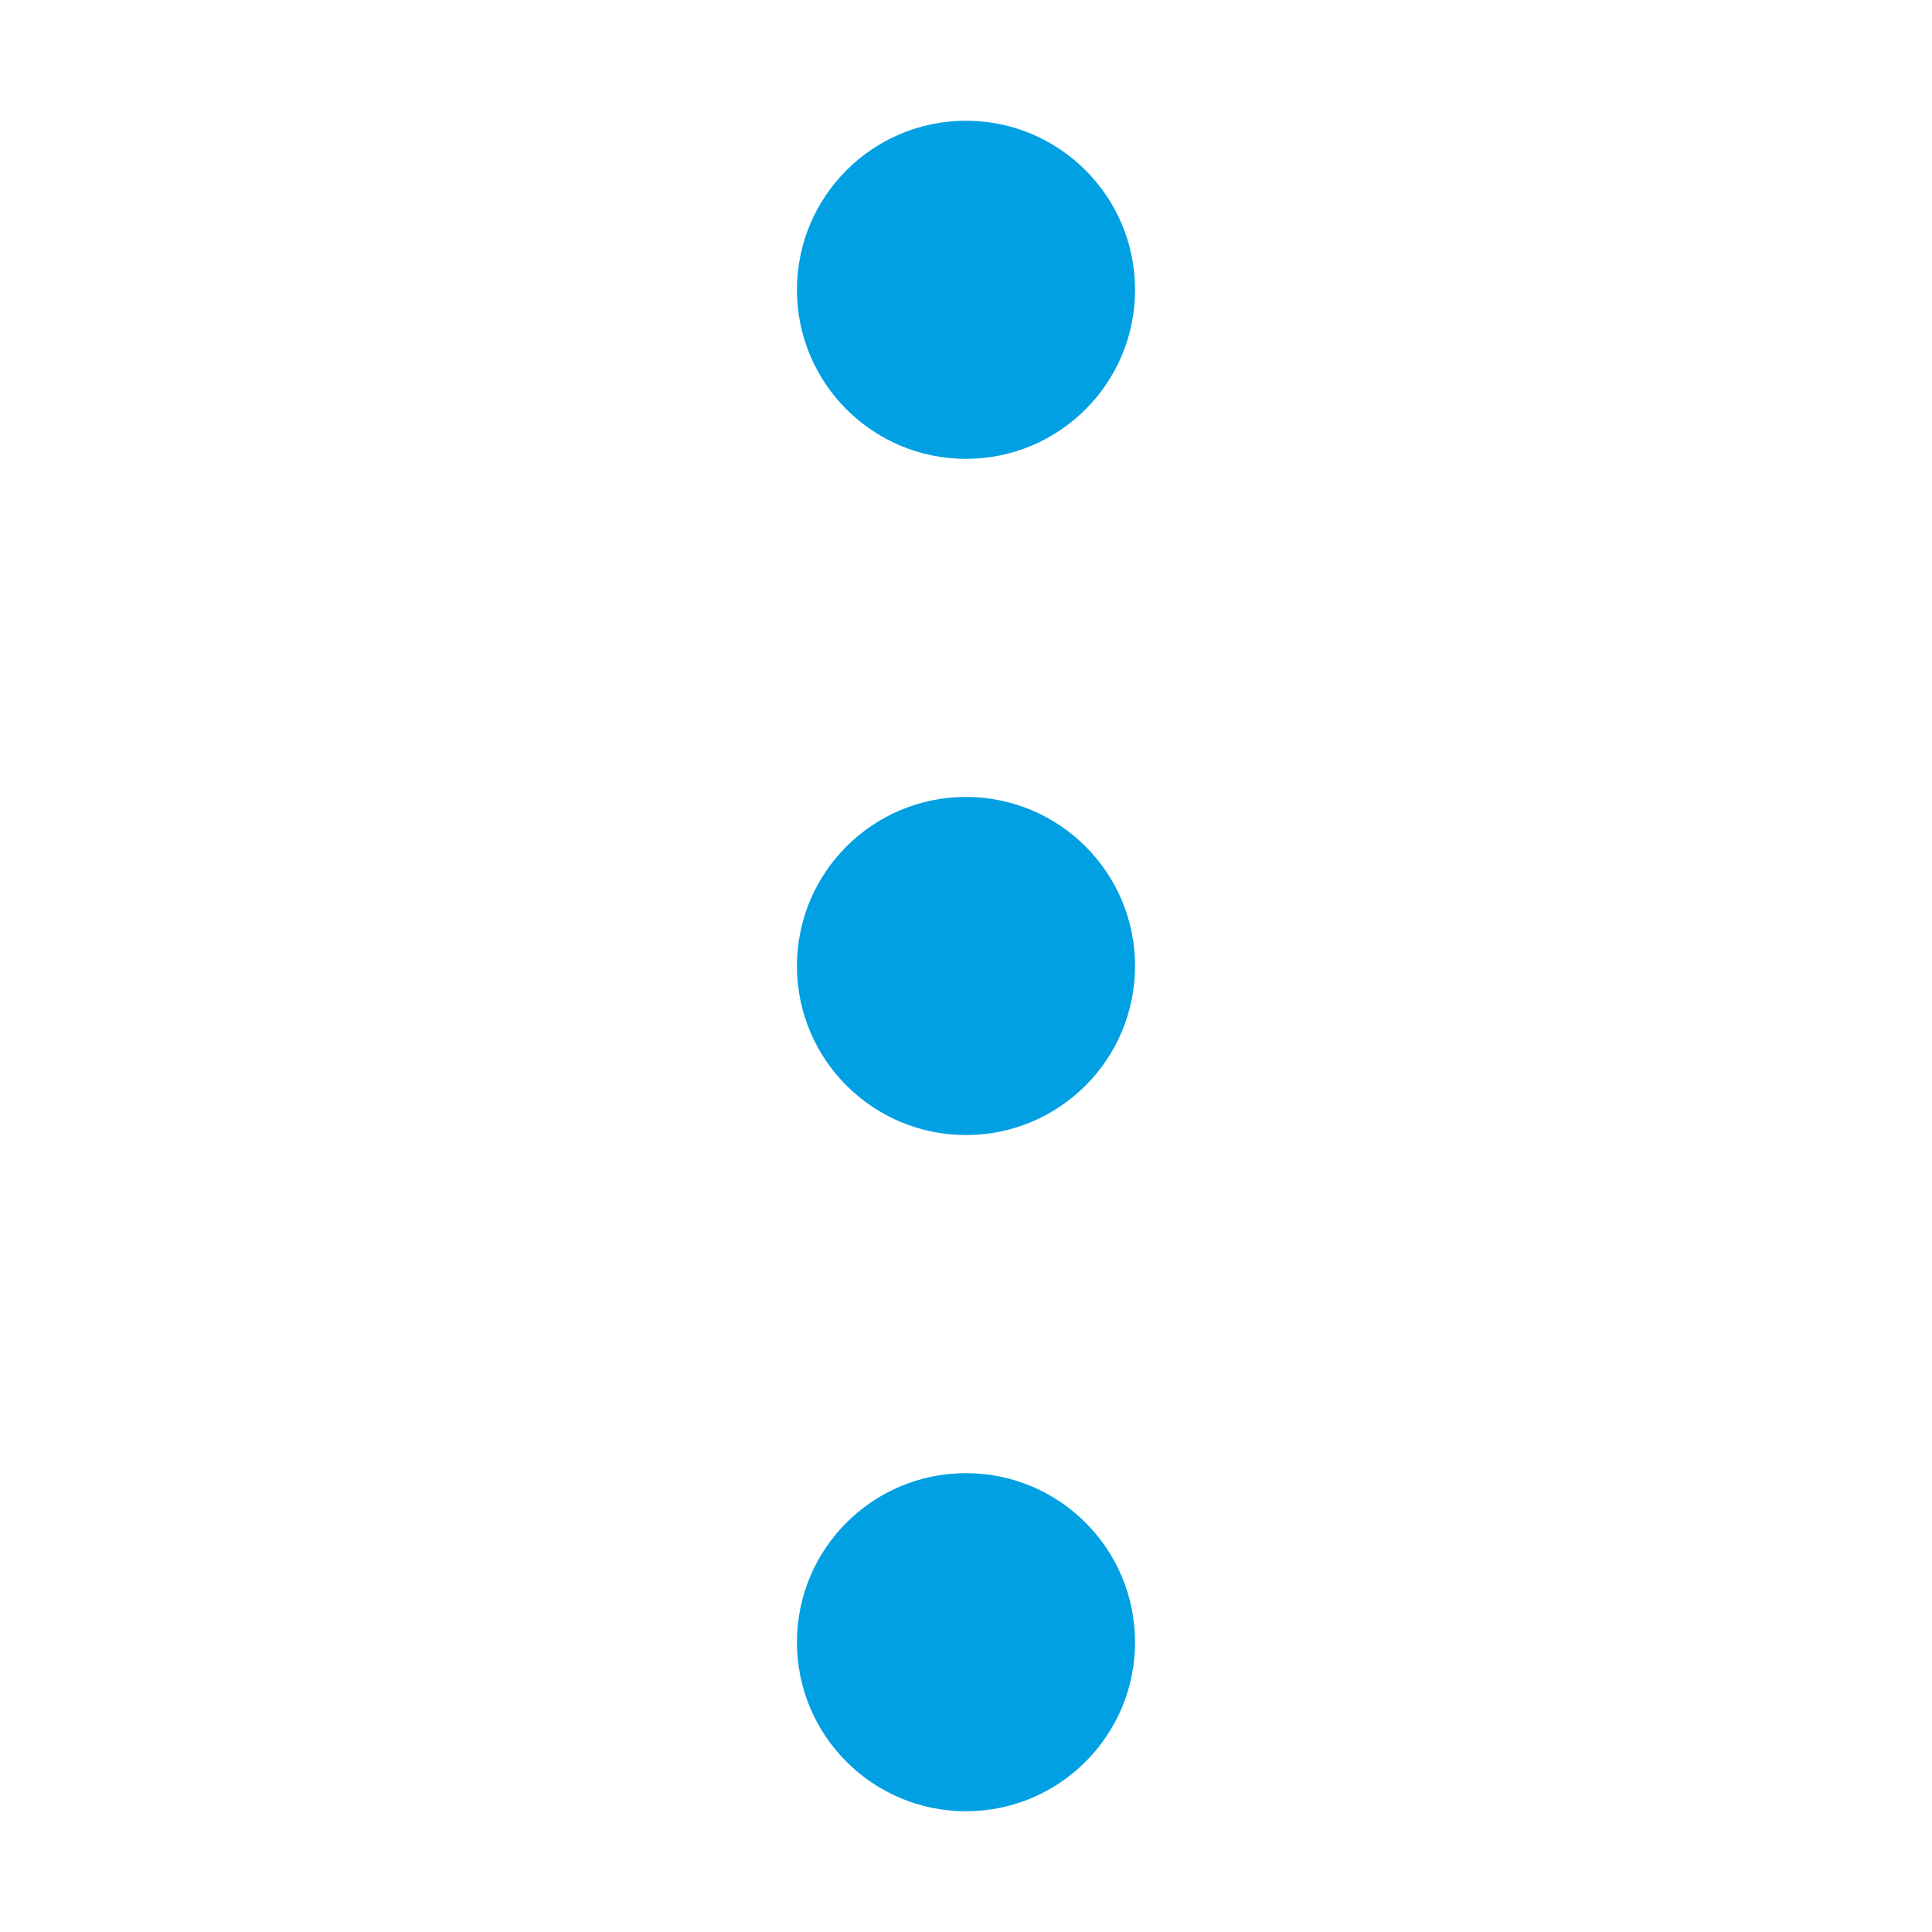 <svg id="Layer_1" data-name="Layer 1" xmlns="http://www.w3.org/2000/svg" viewBox="0 0 24 24"><defs><style>.cls-1{fill:#00a0e3;}</style></defs><circle class="cls-1" cx="12" cy="3.6" r="2.1"/><circle class="cls-1" cx="12" cy="12" r="2.1"/><circle class="cls-1" cx="12" cy="20.4" r="2.1"/></svg>